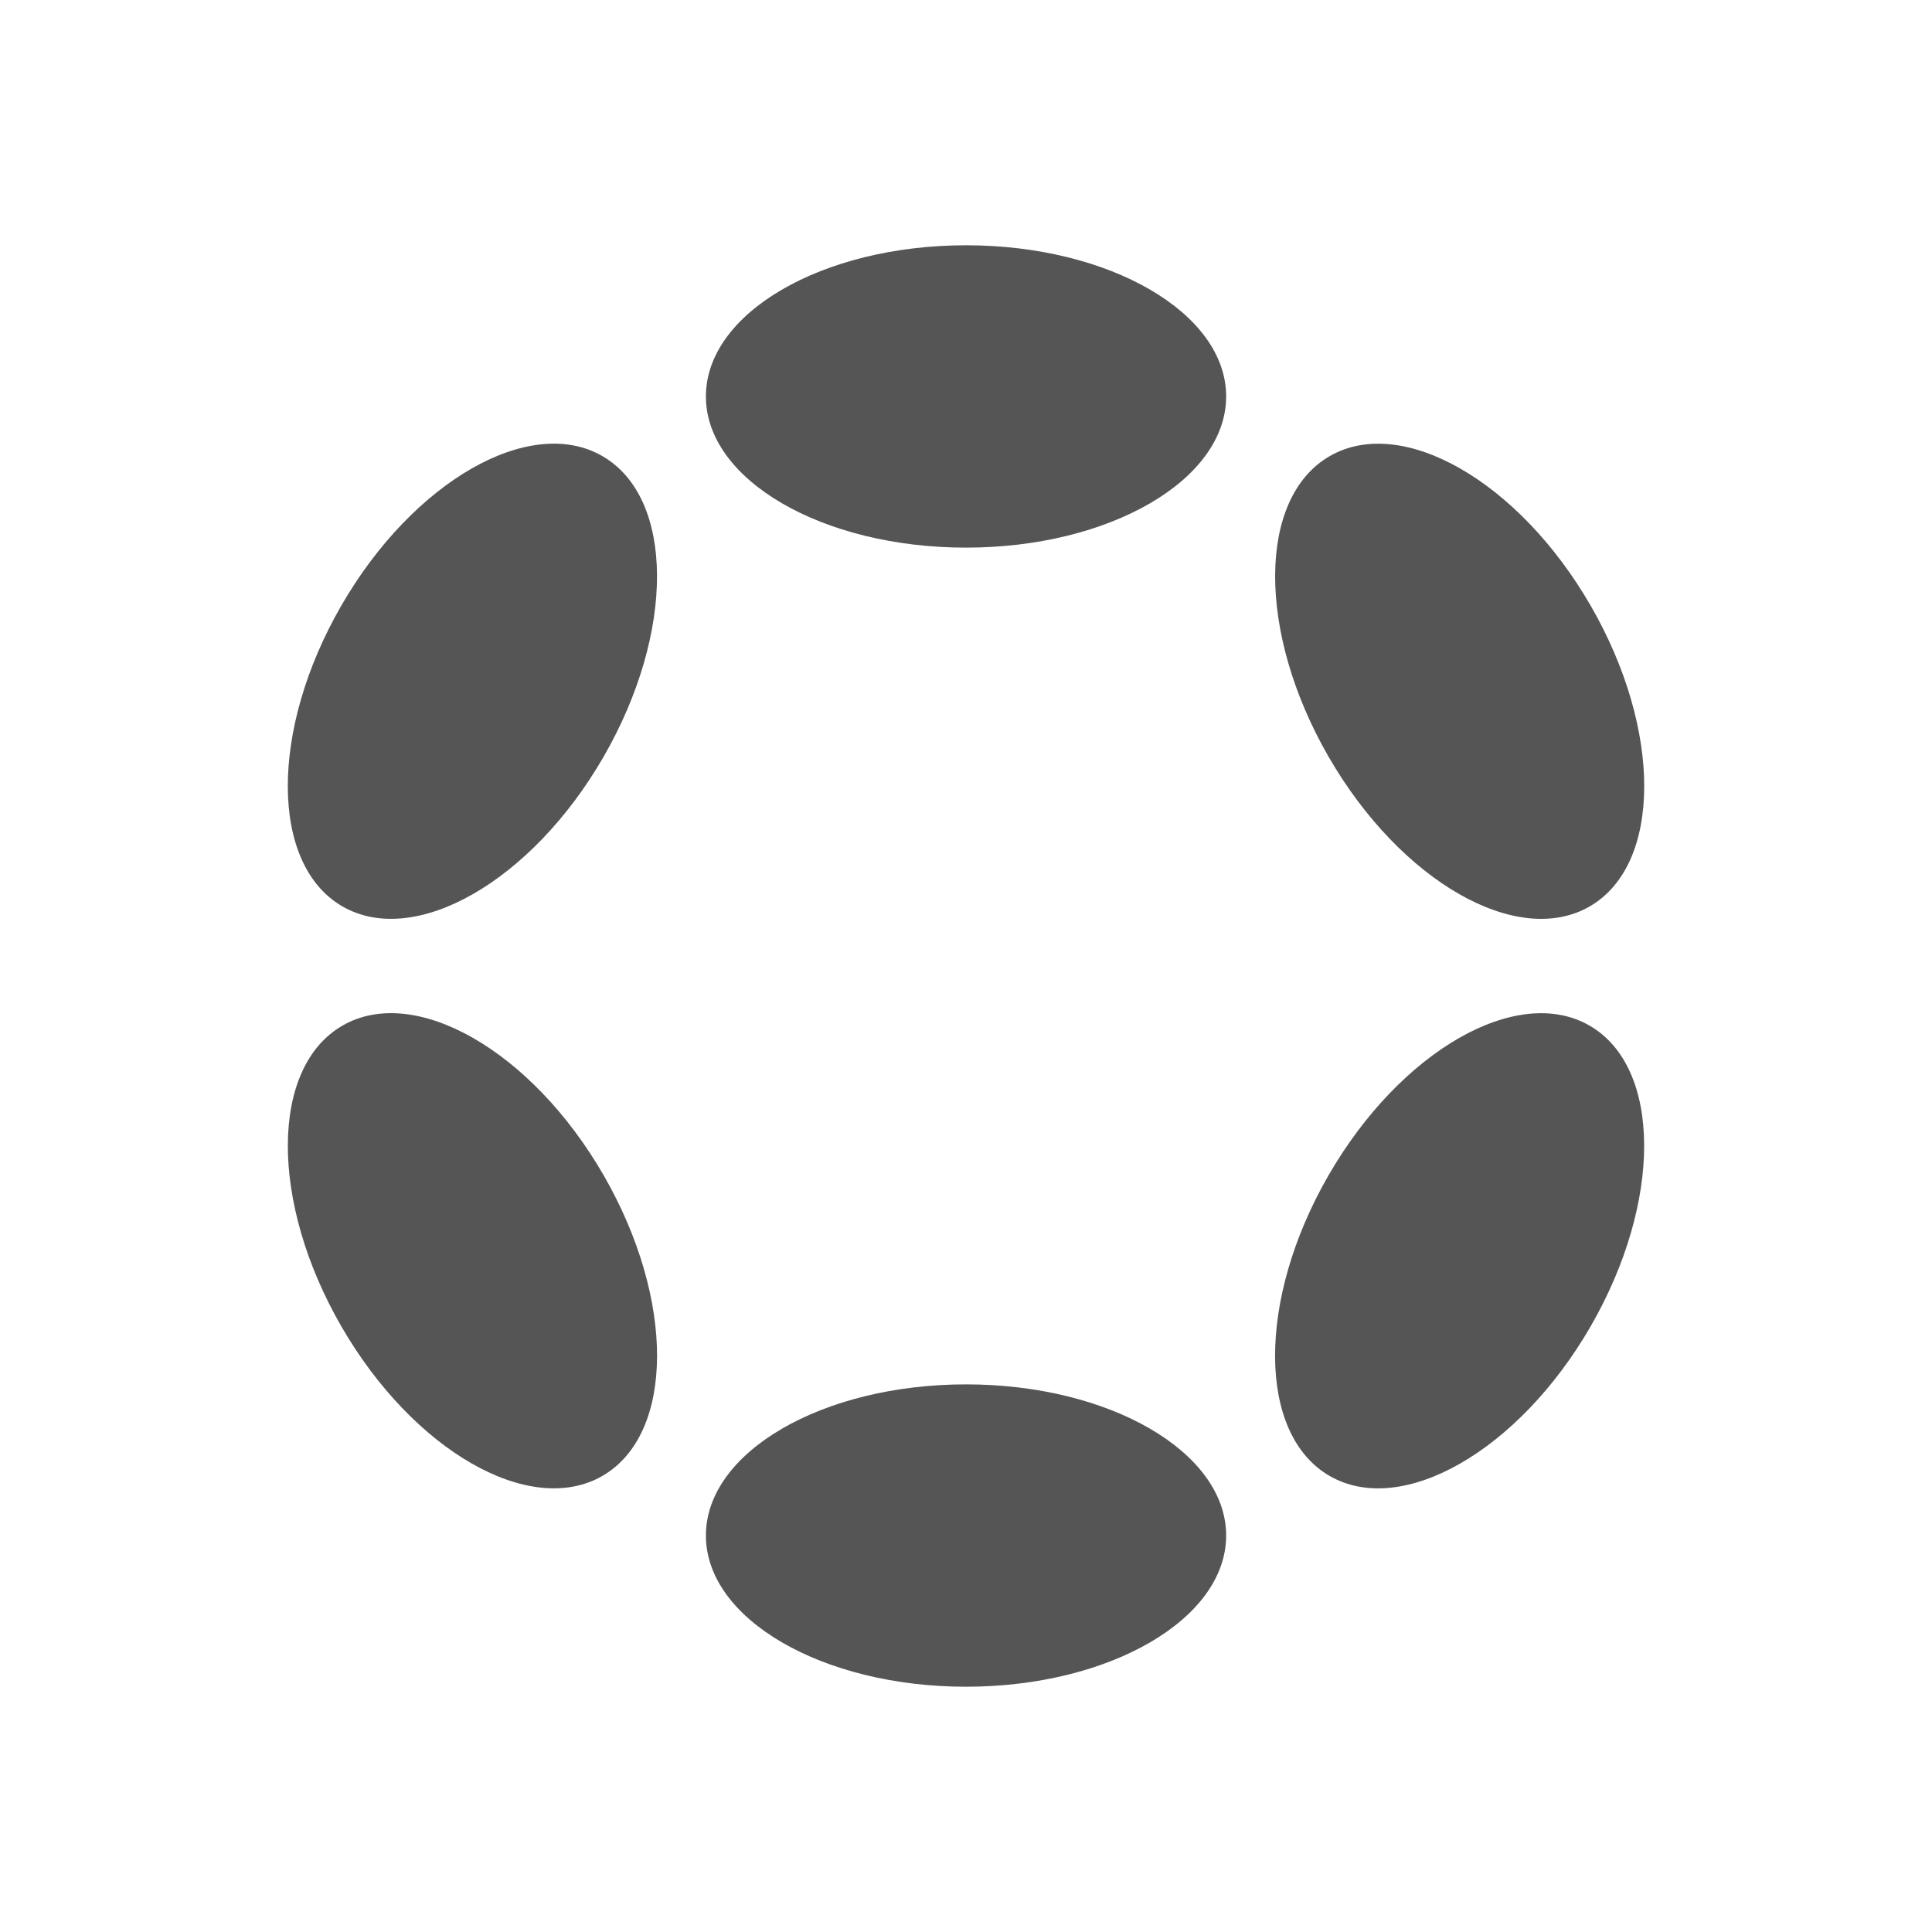 <?xml version="1.0" encoding="UTF-8"?>
<svg viewBox="0 0 1024 1024" version="1.1" xmlns="http://www.w3.org/2000/svg" xmlns:xlink="http://www.w3.org/1999/xlink">
    <title>Polkadot DOT</title>
    <g id="Polkadot-DOT" stroke="none" stroke-width="1" fill="none" fill-rule="evenodd">
        <g id="polkadot-new-dot-logo" transform="translate(112, 130)" fill="#555555" fill-rule="nonzero">
            <ellipse id="椭圆形" cx="400.014" cy="80.127" rx="137.874" ry="80.127"></ellipse>
            <ellipse id="椭圆形" cx="400.014" cy="683.873" rx="137.874" ry="80.127"></ellipse>
            <ellipse id="椭圆形" transform="translate(138.388, 231.079) rotate(-59.999) translate(-138.388, -231.079)" cx="138.388" cy="231.079" rx="137.794" ry="80.225"></ellipse>
            <ellipse id="椭圆形" transform="translate(661.626, 532.943) rotate(-59.999) translate(-661.626, -532.943)" cx="661.626" cy="532.943" rx="137.794" ry="80.17"></ellipse>
            <ellipse id="椭圆形" transform="translate(138.407, 532.924) rotate(-30.001) translate(-138.407, -532.924)" cx="138.407" cy="532.925" rx="80.225" ry="137.794"></ellipse>
            <ellipse id="椭圆形" transform="translate(661.659, 231.097) rotate(-30.001) translate(-661.659, -231.097)" cx="661.659" cy="231.097" rx="80.17" ry="137.794"></ellipse>
        </g>
    </g>
</svg>
